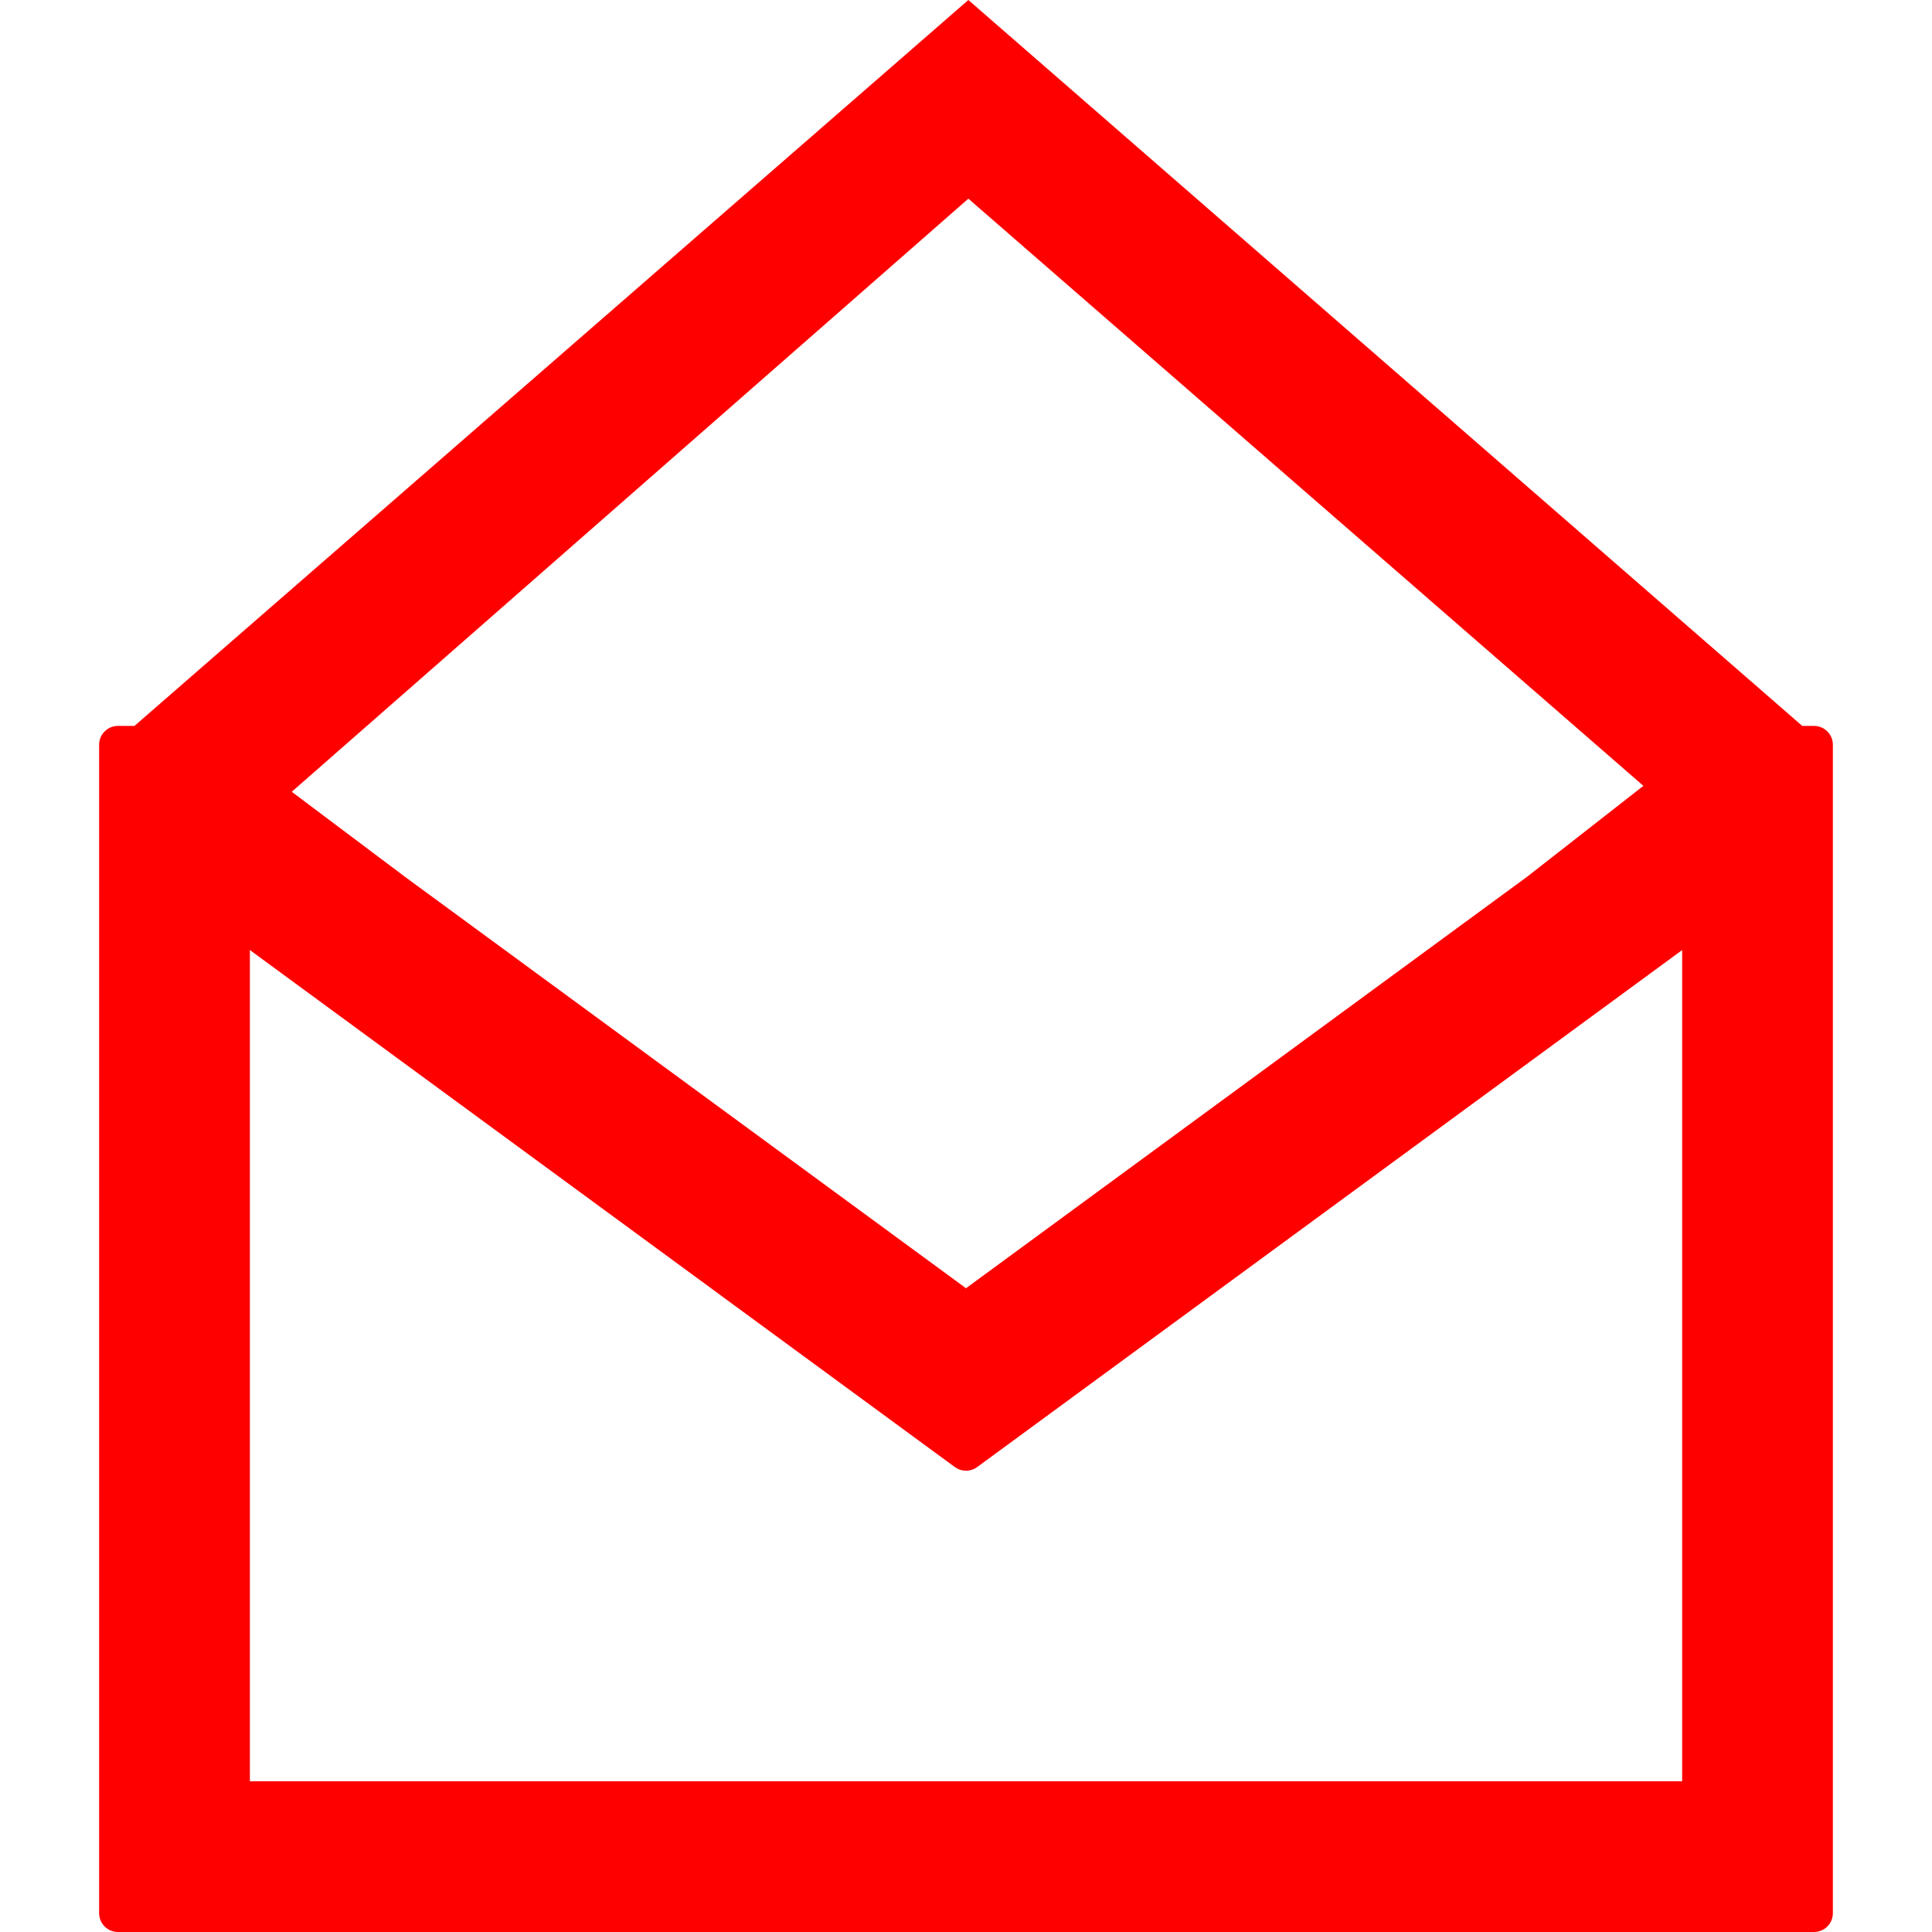 <?xml version="1.0" encoding="iso-8859-1"?>
<!-- Generator: Adobe Illustrator 16.0.0, SVG Export Plug-In . SVG Version: 6.00 Build 0)  -->
<!DOCTYPE svg PUBLIC "-//W3C//DTD SVG 1.1//EN" "http://www.w3.org/Graphics/SVG/1.1/DTD/svg11.dtd">
<svg version="1.1" id="Capa_1" fill="red" xmlns="http://www.w3.org/2000/svg" xmlns:xlink="http://www.w3.org/1999/xlink" x="0px" y="0px"
	 width="468.203px" height="468.203px" viewBox="0 0 468.203 468.203" style="enable-background:new 0 0 468.203 468.203;"
	 xml:space="preserve">
<g>
	<path d="M439.618,175.919h-2.86L234.672,0L32.585,175.919h-4.001c-2.518,0-4.563,2.045-4.563,4.569v283.146
		c0,2.523,2.045,4.568,4.563,4.568h411.034c2.519,0,4.563-2.045,4.563-4.568V180.488
		C444.182,177.964,442.137,175.919,439.618,175.919z M234.672,48.146l163.589,142.298l-28.152,22.006l-136.007,99.744L98.092,212.45
		l-27.388-20.572L234.672,48.146z M407.647,431.675H60.556V230.236l170.848,125.296c1.613,1.171,3.789,1.171,5.405,0
		l170.845-125.296v201.439H407.647z"/>
</g>
<g>
</g>
<g>
</g>
<g>
</g>
<g>
</g>
<g>
</g>
<g>
</g>
<g>
</g>
<g>
</g>
<g>
</g>
<g>
</g>
<g>
</g>
<g>
</g>
<g>
</g>
<g>
</g>
<g>
</g>
</svg>
